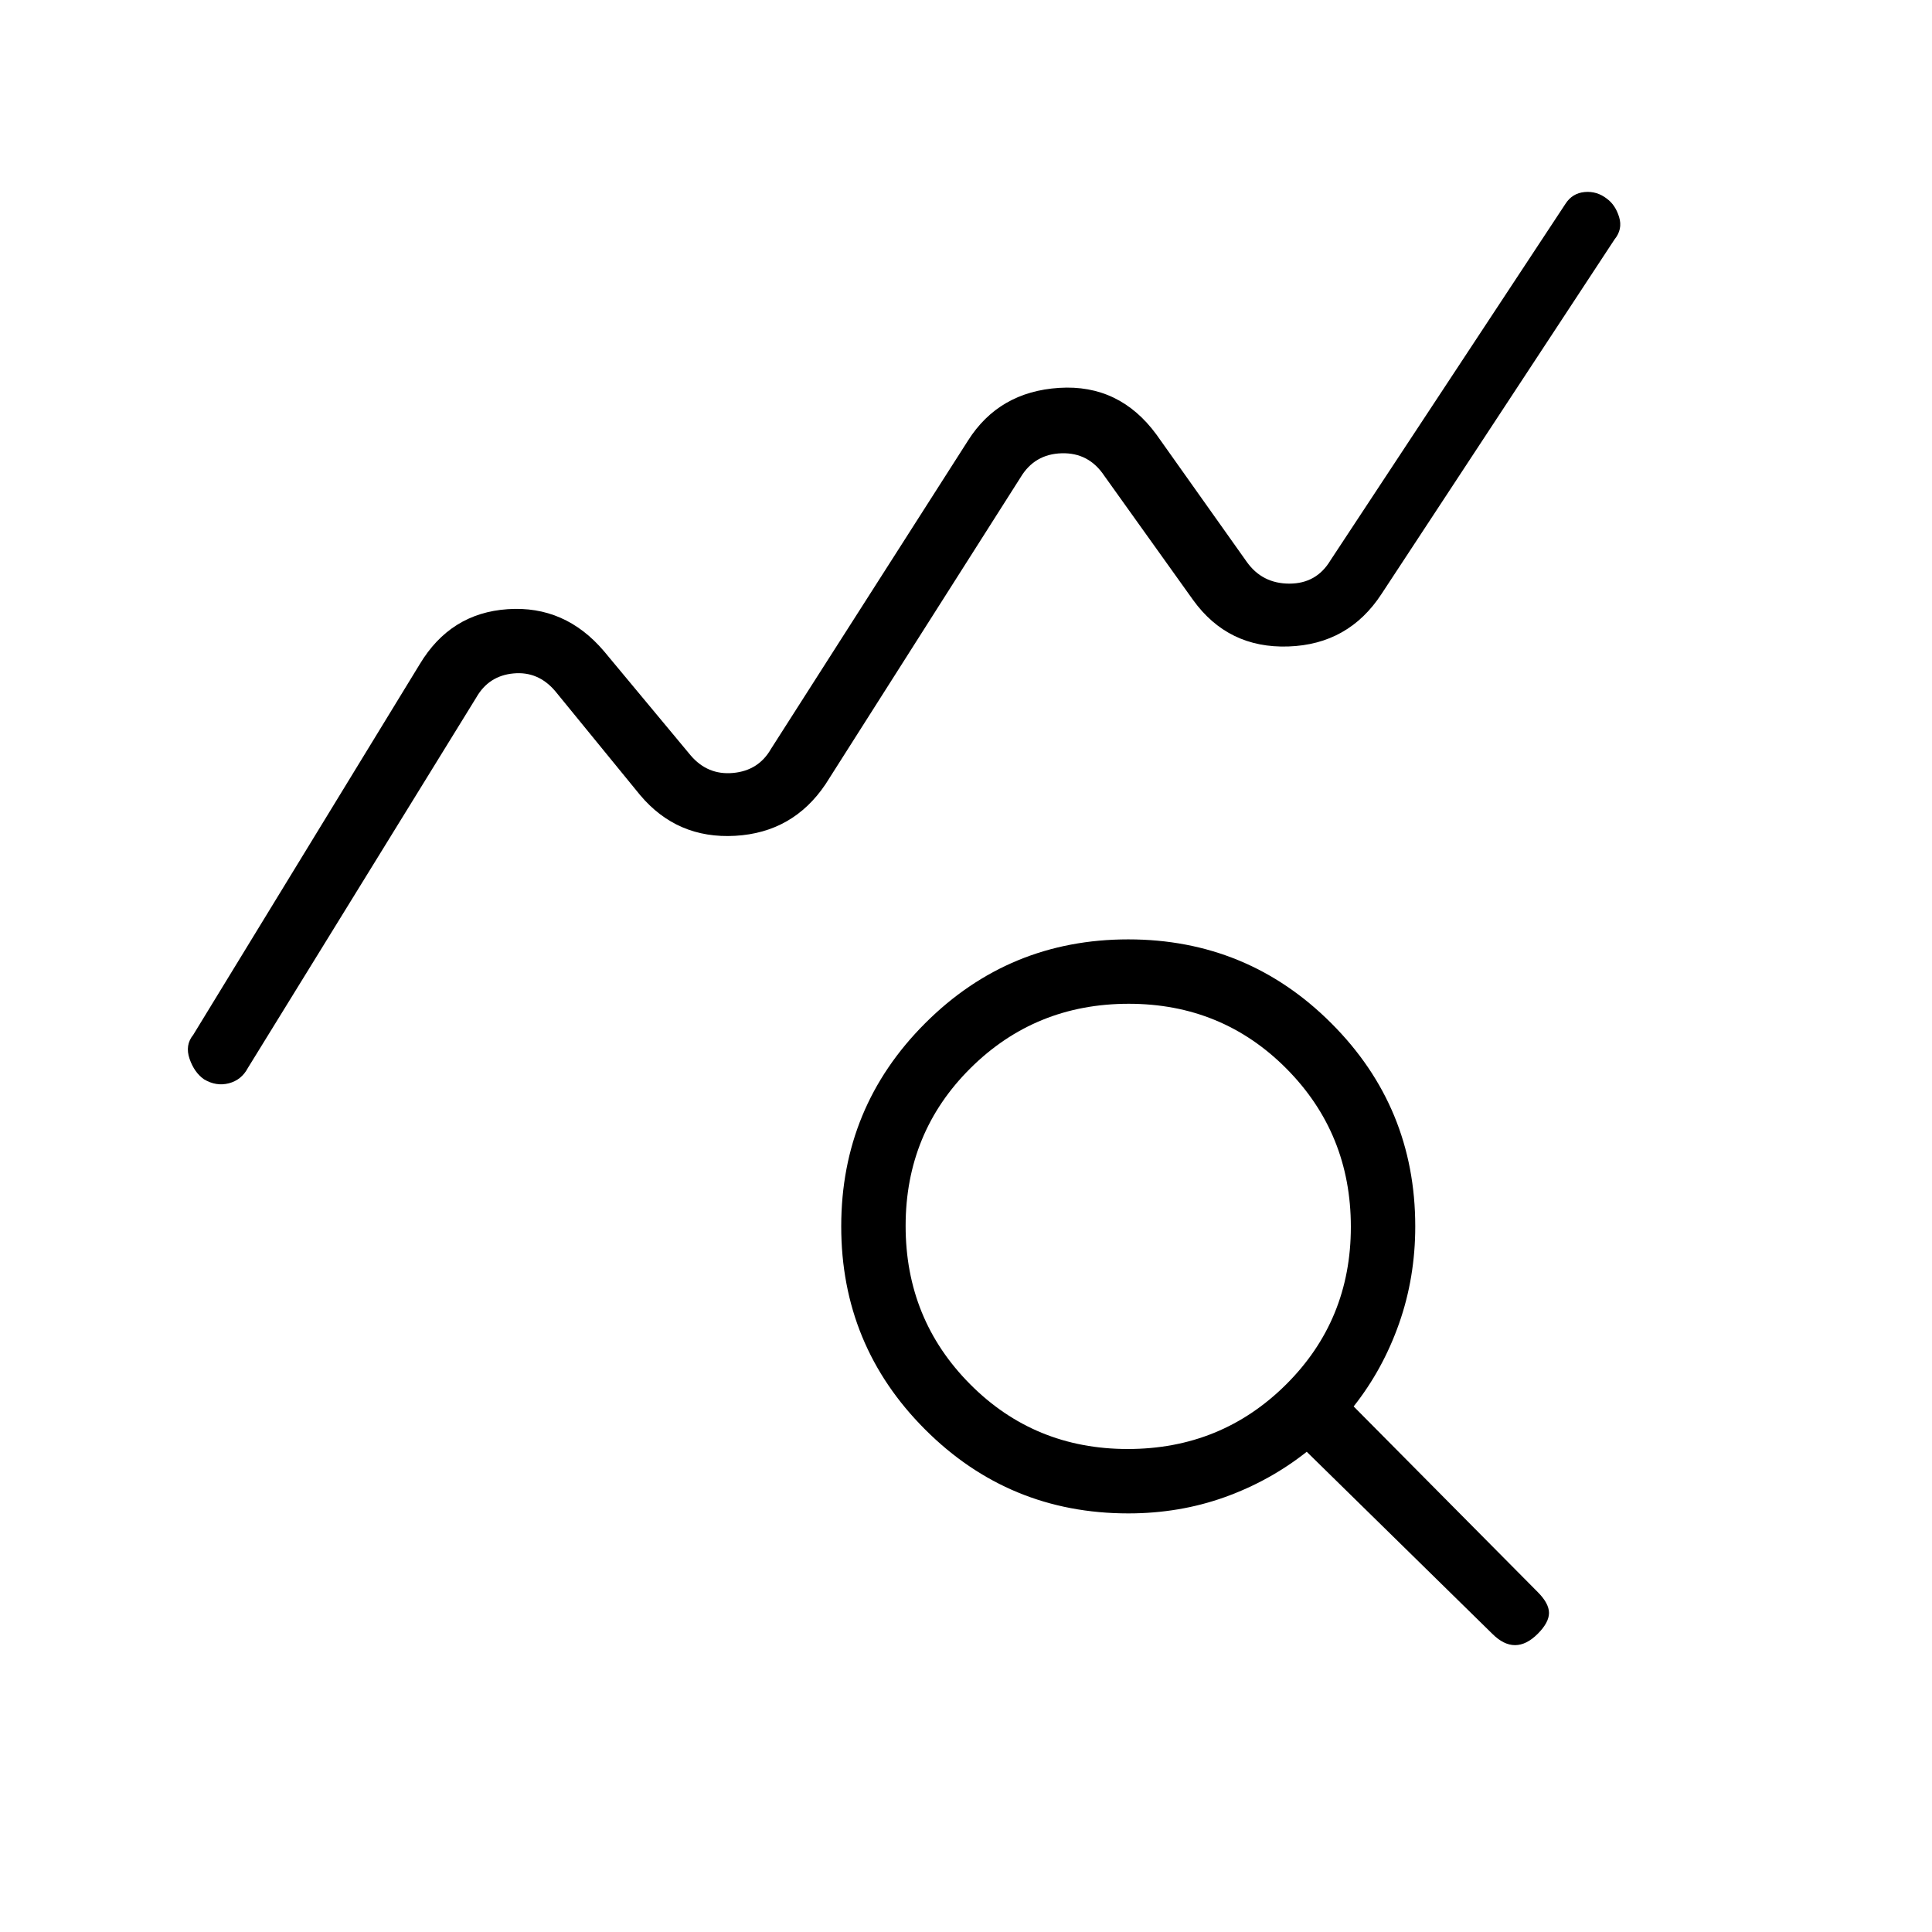 <svg xmlns="http://www.w3.org/2000/svg" height="20" viewBox="0 -960 960 960" width="20"><path d="M101.38-423.69q-4.84-3.39-7.19-10.19-2.34-6.81 1.81-11.89l112.54-184.15q15.25-25.46 43.74-27.38 28.49-1.93 47.87 20.92l42.93 51.61q8.46 10 21.15 8.85 12.69-1.16 18.85-11.93L481-741.08q15.38-24.3 45.31-26.19 29.92-1.88 48.31 23.19l44.92 63.31Q627.23-670 640.69-670q13.46 0 20.39-11.54l116.77-177.15q3.38-5.31 9.53-5.89 6.16-.57 11.16 3.39 4.15 3.04 6 9.07 1.84 6.04-2.31 11.12L686.46-664.85q-16.38 25.08-46.31 26.08-29.92 1-47.3-23.08l-44.16-61.77q-7.69-11.53-21.15-11.15-13.46.39-20.39 11.92l-96.92 152.47q-16.15 24.07-44.96 25.69-28.81 1.61-47.19-20.23l-42.16-51.62q-8.46-10-20.77-8.84-12.3 1.15-18.46 11.92L123.15-429.31q-3.15 5.95-9.42 7.59-6.27 1.64-12.35-1.97ZM560.39-240q46.38 0 78.61-32.01 32.23-32 32.23-78.38 0-46.38-32-78.61-32.01-32.23-78.39-32.23t-78.61 32Q450-397.22 450-350.84t32.01 78.61q32 32.23 78.38 32.23Zm.23 32q-59.24 0-100.93-41.69Q418-291.38 418-350.62q0-59.23 41.69-100.92 41.69-41.69 100.93-41.69 59.23 0 100.92 41.69 41.69 41.69 41.69 100.92 0 25.42-8.04 48.26-8.04 22.84-22.57 41.21l91.46 92.23q5.61 5.61 5.61 10.38 0 4.77-5.61 10.39-5.62 5.61-11.27 5.61-5.66 0-11.27-5.61l-92.23-90.47q-18.37 14.54-40.82 22.58-22.46 8.04-47.87 8.04Z"/></svg>